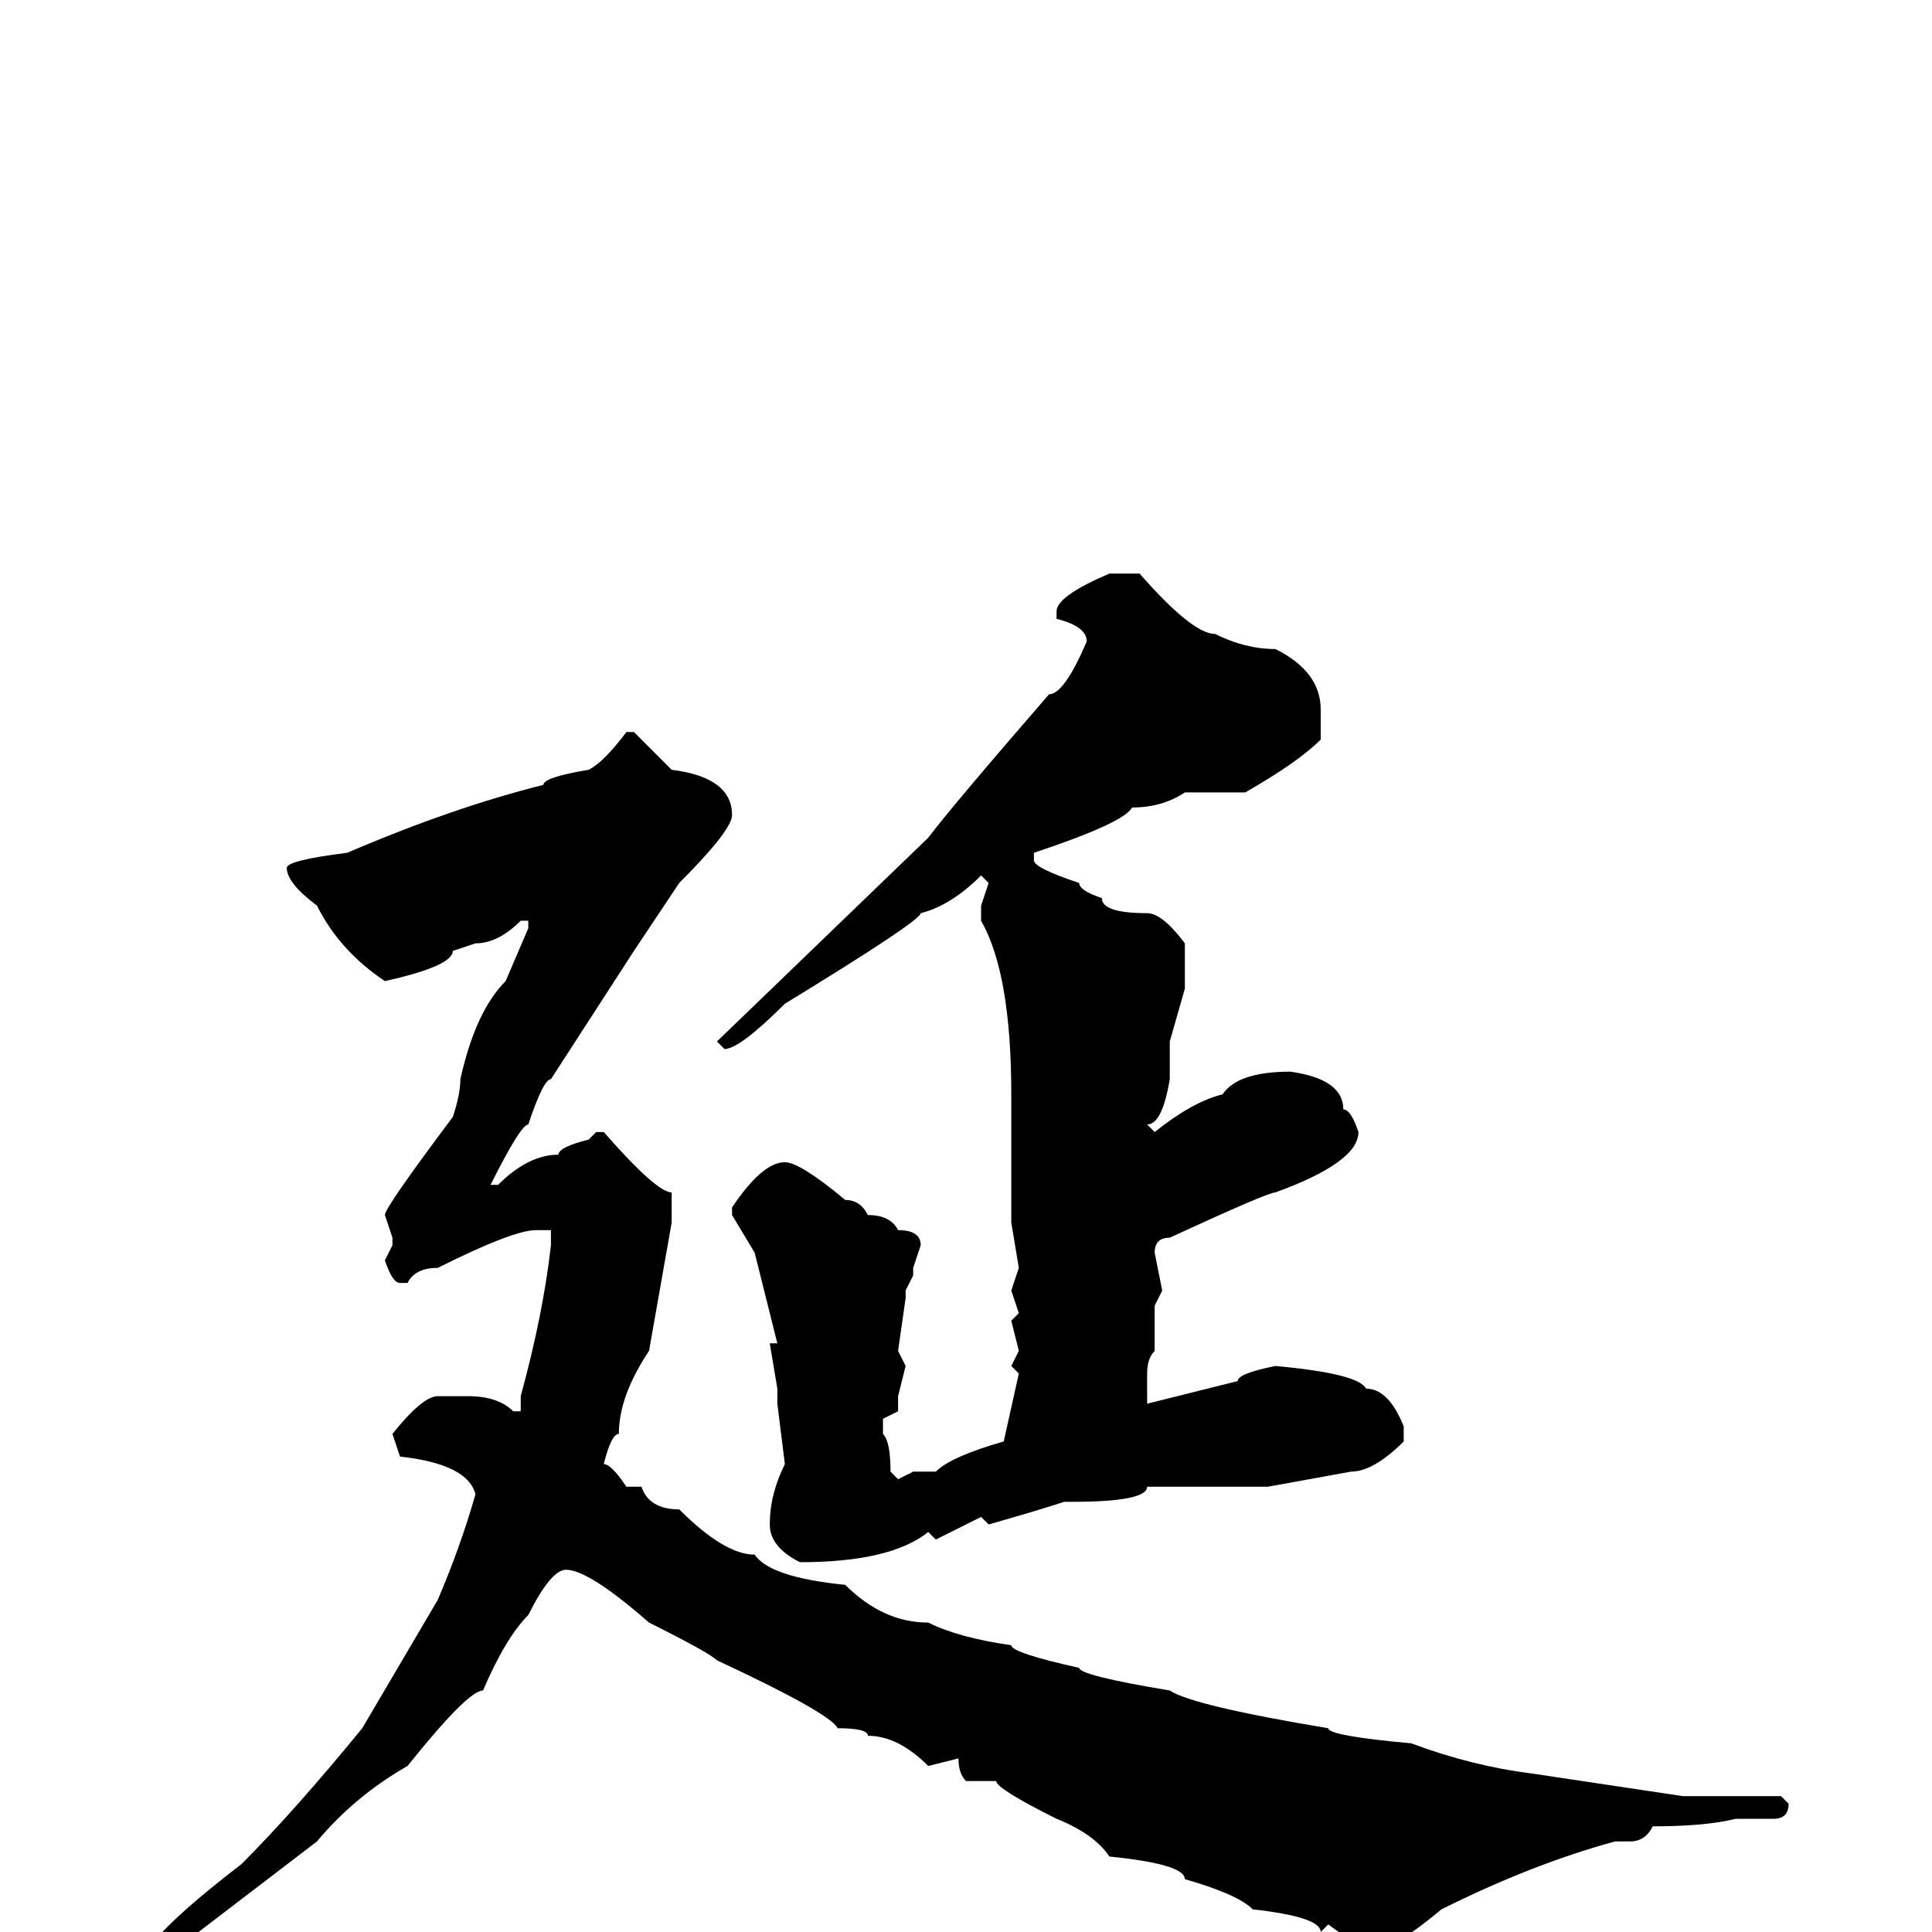 <svg xmlns="http://www.w3.org/2000/svg" viewBox="0 -256 256 256">
	<path fill="#000000" d="M147 -180H151Q158 -172 161 -172Q165 -170 169 -170Q175 -167 175 -162V-160V-158Q172 -155 165 -151H164H160H157Q154 -149 150 -149Q149 -147 137 -143V-142Q137 -141 143 -139Q143 -138 146 -137Q146 -135 152 -135Q154 -135 157 -131V-125L155 -118V-113Q154 -107 152 -107L153 -106Q158 -110 162 -111Q164 -114 171 -114Q178 -113 178 -109Q179 -109 180 -106Q180 -102 169 -98Q168 -98 155 -92Q153 -92 153 -90L154 -85L153 -83V-80V-78V-77Q152 -76 152 -74V-71V-70L164 -73Q164 -74 169 -75Q180 -74 181 -72Q184 -72 186 -67V-65Q182 -61 179 -61L168 -59H166H159H152Q152 -57 142 -57H141Q138 -56 131 -54L130 -55Q128 -54 124 -52L123 -53Q118 -49 106 -49Q102 -51 102 -54Q102 -58 104 -62L103 -70V-72L102 -78H103L100 -90L97 -95V-96Q101 -102 104 -102Q106 -102 112 -97Q114 -97 115 -95Q118 -95 119 -93Q122 -93 122 -91L121 -88V-87L120 -85V-84L119 -77L120 -75L119 -71V-69L117 -68V-66Q118 -65 118 -61L119 -60L121 -61H122H124Q126 -63 133 -65L135 -74L134 -75L135 -77L134 -81L135 -82L134 -85L135 -88L134 -94V-111Q134 -127 130 -134V-136L131 -139L130 -140Q126 -136 122 -135Q122 -134 104 -123Q98 -117 96 -117L95 -118L123 -145Q126 -149 139 -164Q141 -164 144 -171Q144 -173 140 -174V-175Q140 -177 147 -180ZM83 -159H84L89 -154Q97 -153 97 -148Q97 -146 90 -139L84 -130L73 -113Q72 -113 70 -107Q69 -107 65 -99H66Q70 -103 74 -103Q74 -104 78 -105L79 -106H80Q87 -98 89 -98V-95V-94L86 -77Q82 -71 82 -66Q81 -66 80 -62Q81 -62 83 -59H85Q86 -56 90 -56Q96 -50 100 -50Q102 -47 112 -46Q117 -41 123 -41Q127 -39 134 -38Q134 -37 143 -35Q143 -34 155 -32Q158 -30 176 -27Q176 -26 187 -25Q195 -22 203 -21L223 -18H236L237 -17Q237 -15 235 -15H230Q226 -14 219 -14Q218 -12 216 -12H214Q203 -9 191 -3Q185 2 183 2H182Q180 2 176 -1L175 0Q175 -2 166 -3Q164 -5 157 -7Q157 -9 147 -10Q145 -13 140 -15Q132 -19 132 -20H128Q127 -21 127 -23L123 -22Q119 -26 115 -26Q115 -27 111 -27Q110 -29 95 -36Q94 -37 86 -41Q78 -48 75 -48Q73 -48 70 -42Q67 -39 64 -32Q62 -32 54 -22Q47 -18 42 -12L25 1Q22 4 20 4H19Q19 1 32 -9Q39 -16 48 -27L58 -44Q61 -51 63 -58Q62 -62 53 -63L52 -66Q56 -71 58 -71H60H62Q66 -71 68 -69H69V-71Q72 -82 73 -91V-92V-93H71Q68 -93 58 -88Q55 -88 54 -86H53Q52 -86 51 -89L52 -91V-92L51 -95Q51 -96 60 -108Q61 -111 61 -113Q63 -122 67 -126L70 -133V-134H69Q66 -131 63 -131L60 -130Q60 -128 51 -126Q45 -130 42 -136Q38 -139 38 -141Q38 -142 46 -143Q60 -149 72 -152Q72 -153 78 -154Q80 -155 83 -159Z"/>
</svg>